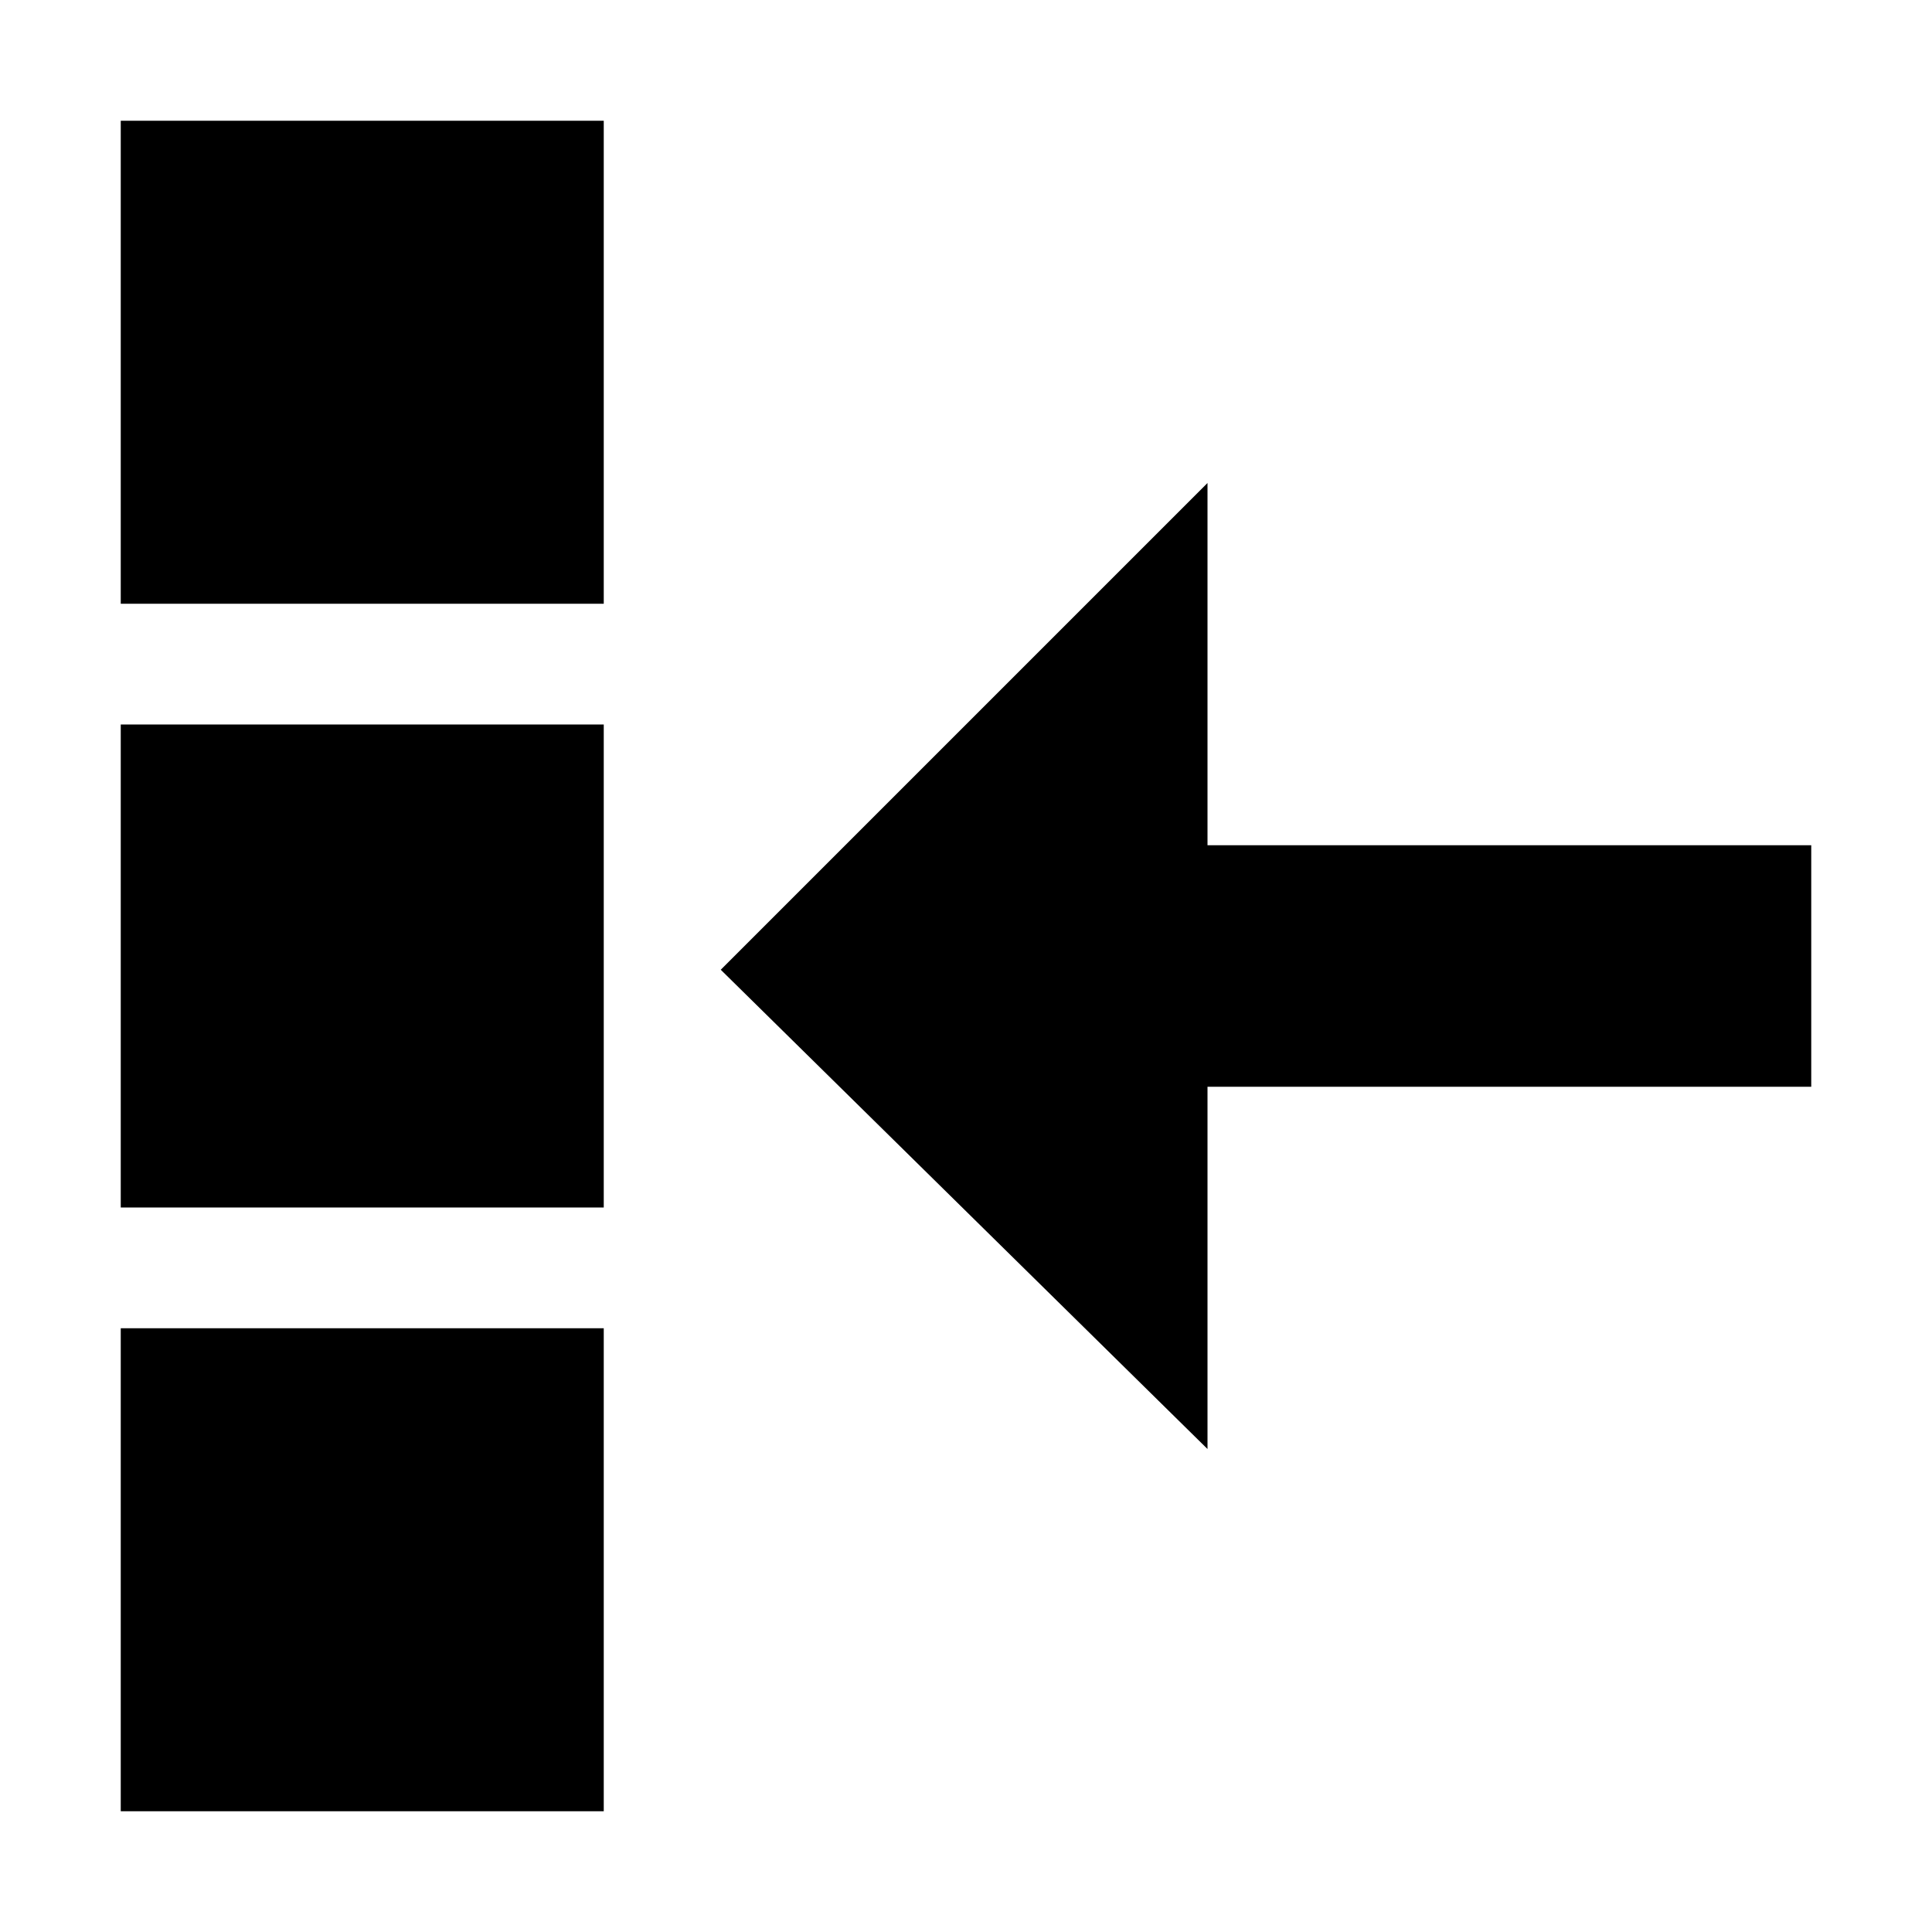 <?xml version="1.0" encoding="UTF-8" standalone="no"?>
<svg
   width="16px"
   height="16px"
   version="1.1"
   xml:space="preserve"
   style="fill-rule:evenodd;clip-rule:evenodd;stroke-linejoin:round;stroke-miterlimit:2;"
   id="svg6"
   sodipodi:docname="align_left.svg"
   inkscape:version="1.1.2 (b8e25be833, 2022-02-05)"
   xmlns:inkscape="http://www.inkscape.org/namespaces/inkscape"
   xmlns:sodipodi="http://sodipodi.sourceforge.net/DTD/sodipodi-0.dtd"
   xmlns="http://www.w3.org/2000/svg"
   xmlns:svg="http://www.w3.org/2000/svg"><defs
   id="defs10" /><sodipodi:namedview
   id="namedview8"
   pagecolor="#ffffff"
   bordercolor="#666666"
   borderopacity="1.0"
   inkscape:pageshadow="2"
   inkscape:pageopacity="0.0"
   inkscape:pagecheckerboard="0"
   showgrid="true"
   inkscape:zoom="32"
   inkscape:cx="9.828125"
   inkscape:cy="11.21875"
   inkscape:window-width="1920"
   inkscape:window-height="1141"
   inkscape:window-x="-7"
   inkscape:window-y="-7"
   inkscape:window-maximized="1"
   inkscape:current-layer="svg6"><inkscape:grid
     type="xygrid"
     id="grid827" /></sodipodi:namedview>
    <rect
   x="0"
   y="0"
   width="16"
   height="16"
   style="fill-opacity:0;"
   id="rect2" />
    
<rect
   style="fill:#000000;stroke:#000000;stroke-width:0;stroke-linecap:square;stroke-miterlimit:2"
   id="rect951"
   width="4"
   height="4"
   x="1"
   y="1" /><rect
   style="fill:#000000;stroke:#000000;stroke-width:0;stroke-linecap:square;stroke-miterlimit:2"
   id="rect956"
   width="4"
   height="4"
   x="1"
   y="11" /><rect
   style="fill:#000000;stroke:#000000;stroke-width:0;stroke-linecap:square;stroke-miterlimit:2"
   id="rect958"
   width="4"
   height="4"
   x="1"
   y="6" /><path
   style="fill:#000000;fill-opacity:1;stroke:#000000;stroke-width:0;stroke-linecap:butt;stroke-linejoin:miter;stroke-miterlimit:2;stroke-dasharray:none;stroke-opacity:1"
   d="m 10,4 v 3 h 5 v 2 h -5 v 3 L 5.969,8.031"
   id="path1117"
   sodipodi:nodetypes="ccccccc" /></svg>
